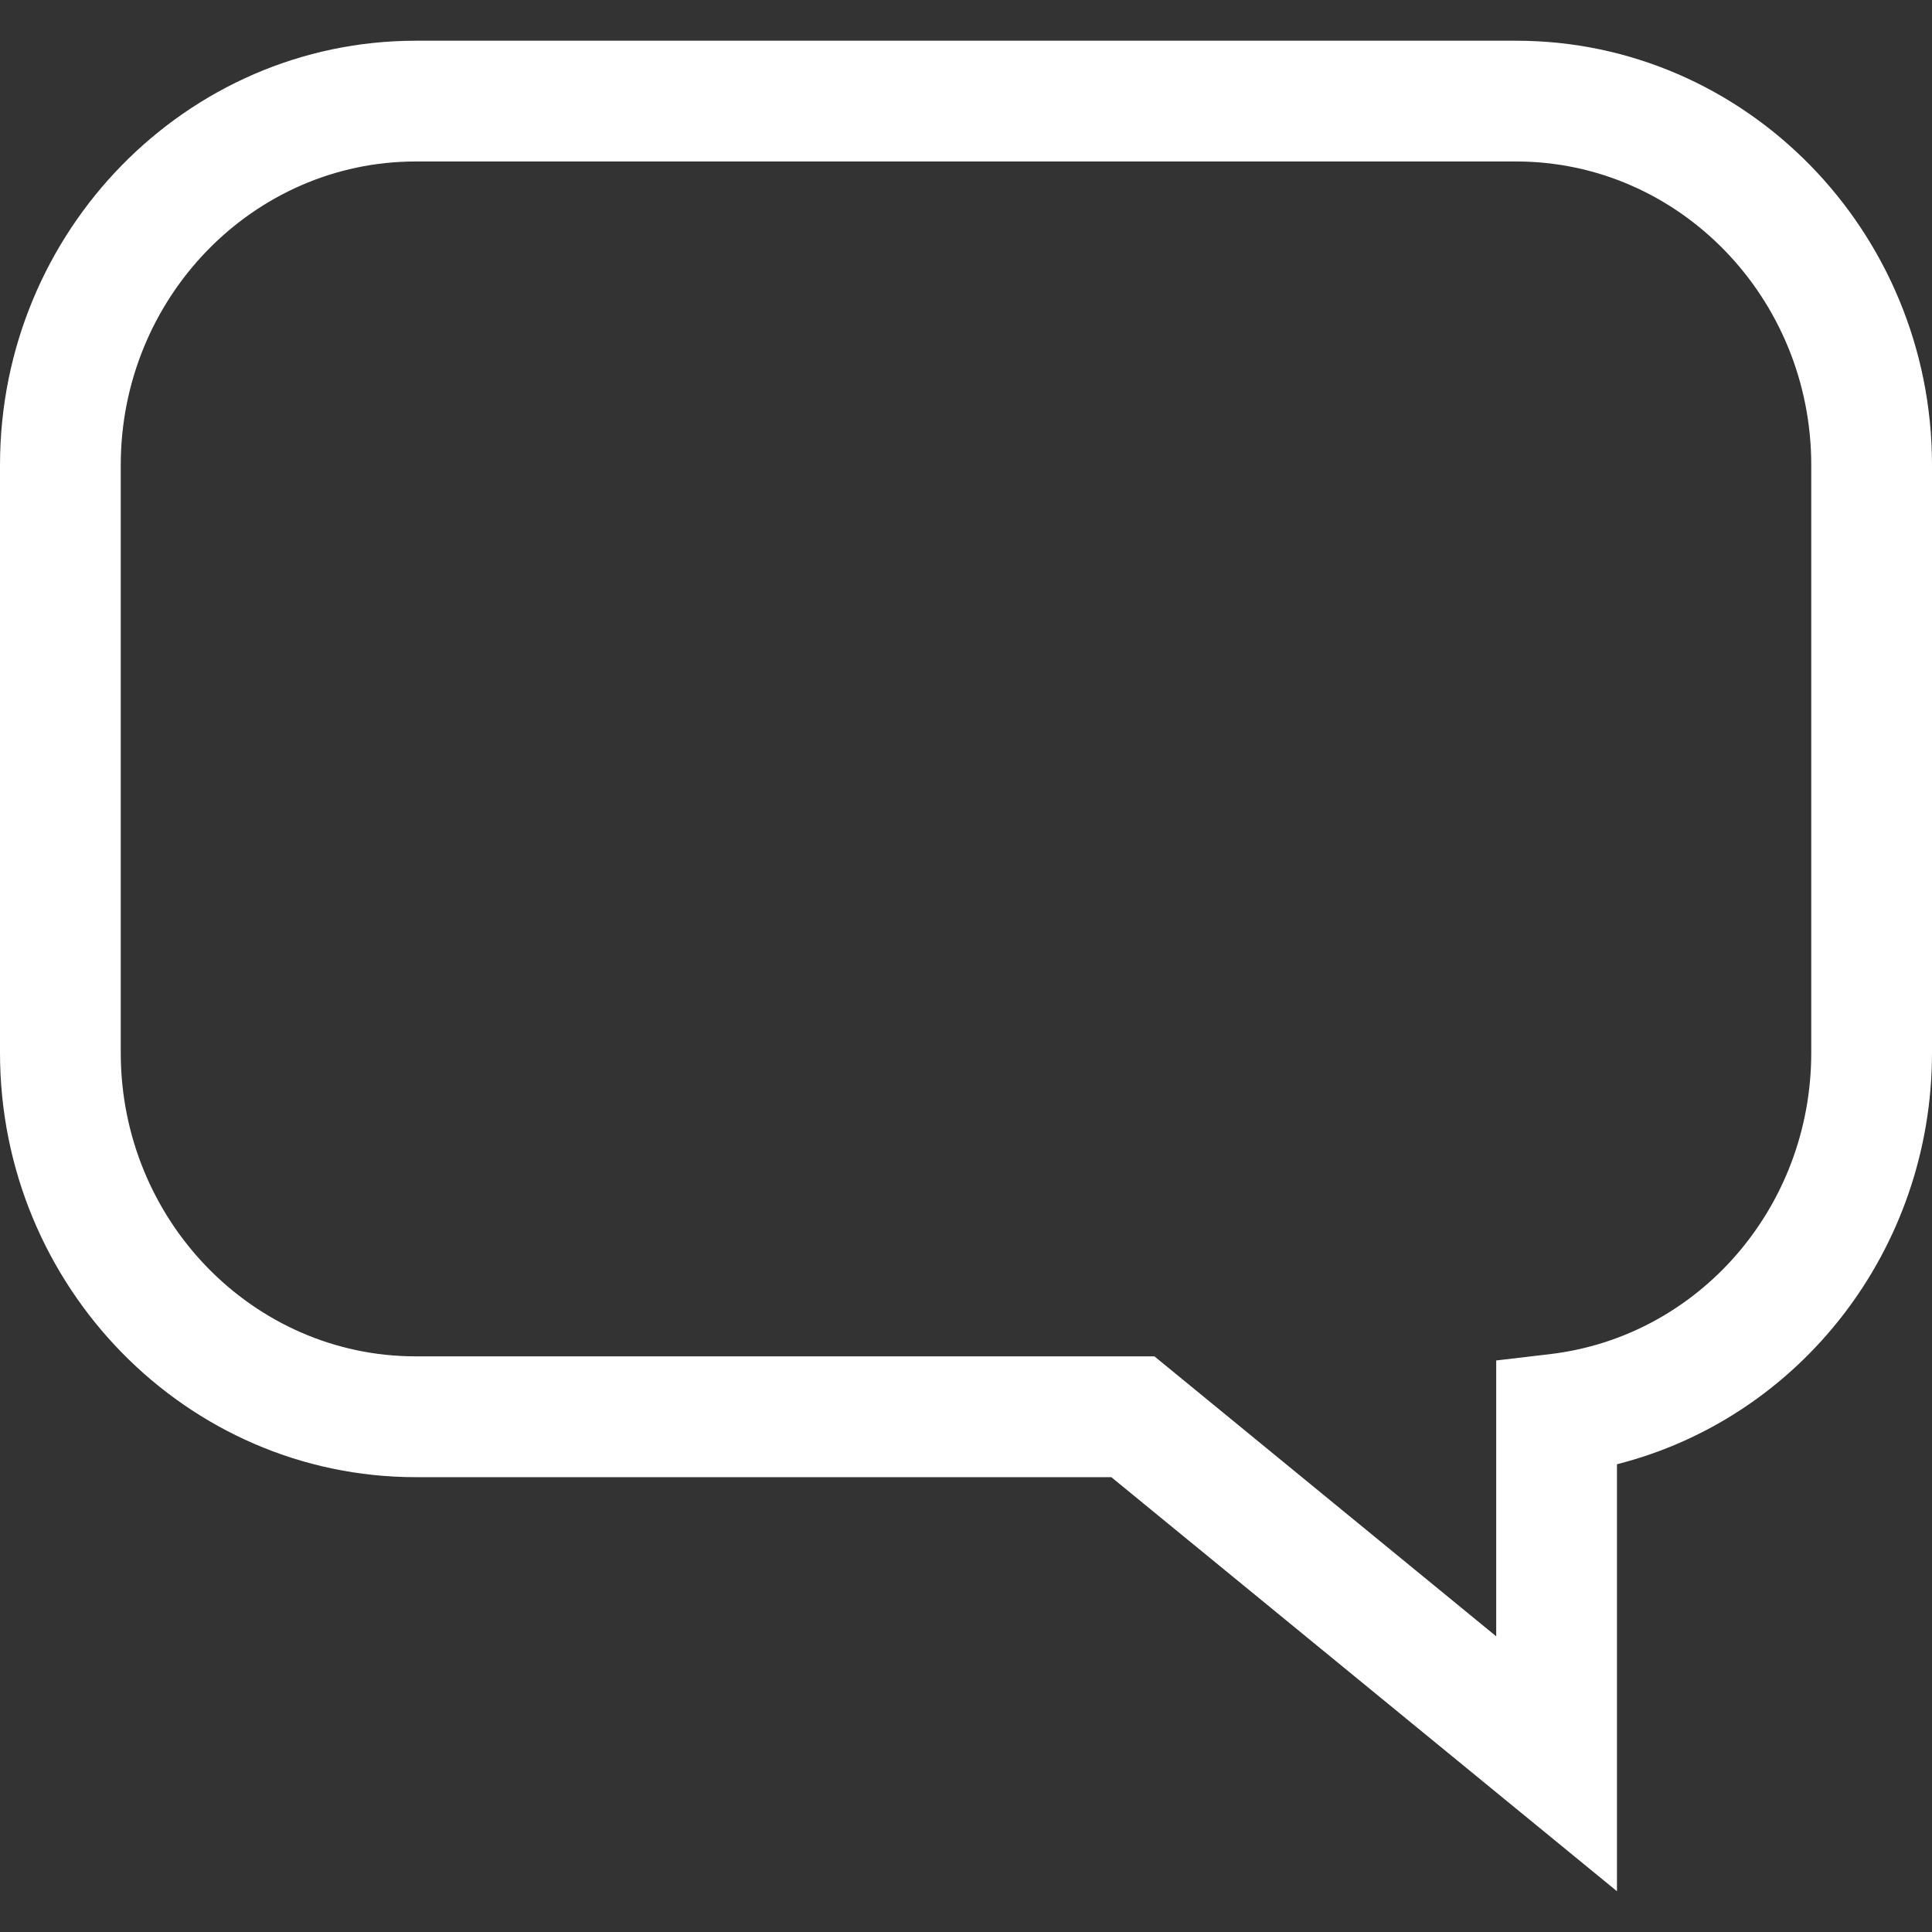 <?xml version="1.0" encoding="iso-8859-1"?>
<!-- Uploaded to: SVG Repo, www.svgrepo.com, Generator: SVG Repo Mixer Tools -->
<svg height="800px" width="800px" version="1.1" id="Layer_1" xmlns="http://www.w3.org/2000/svg" xmlns:xlink="http://www.w3.org/1999/xlink" 
     viewBox="0 0 512 512" xml:space="preserve">
  <rect x="0" y="0" width="512" height="512" fill="#333333" stroke="none"/>
  <path style="fill: #ffffff;" d="M428.528,501.208L294.512,391.464h-184.32C49.44,391.464,0,341,0,279.016V123.24
    c0-62,49.44-112.448,110.192-112.448h291.616C462.56,10.792,512,61.24,512,123.24V279c0,52.192-35.008,96.752-83.488,109.04v113.168
    H428.528z M110.192,42.792C67.088,42.792,32,78.888,32,123.24V279c0,44.352,35.072,80.448,78.192,80.448h195.744l90.576,74.192
    v-73.104l14.144-1.664c39.536-4.624,69.344-38.96,69.344-79.856V123.24c0-44.352-35.072-80.448-78.208-80.448
    C401.792,42.792,110.192,42.792,110.192,42.792z"/>
</svg>
